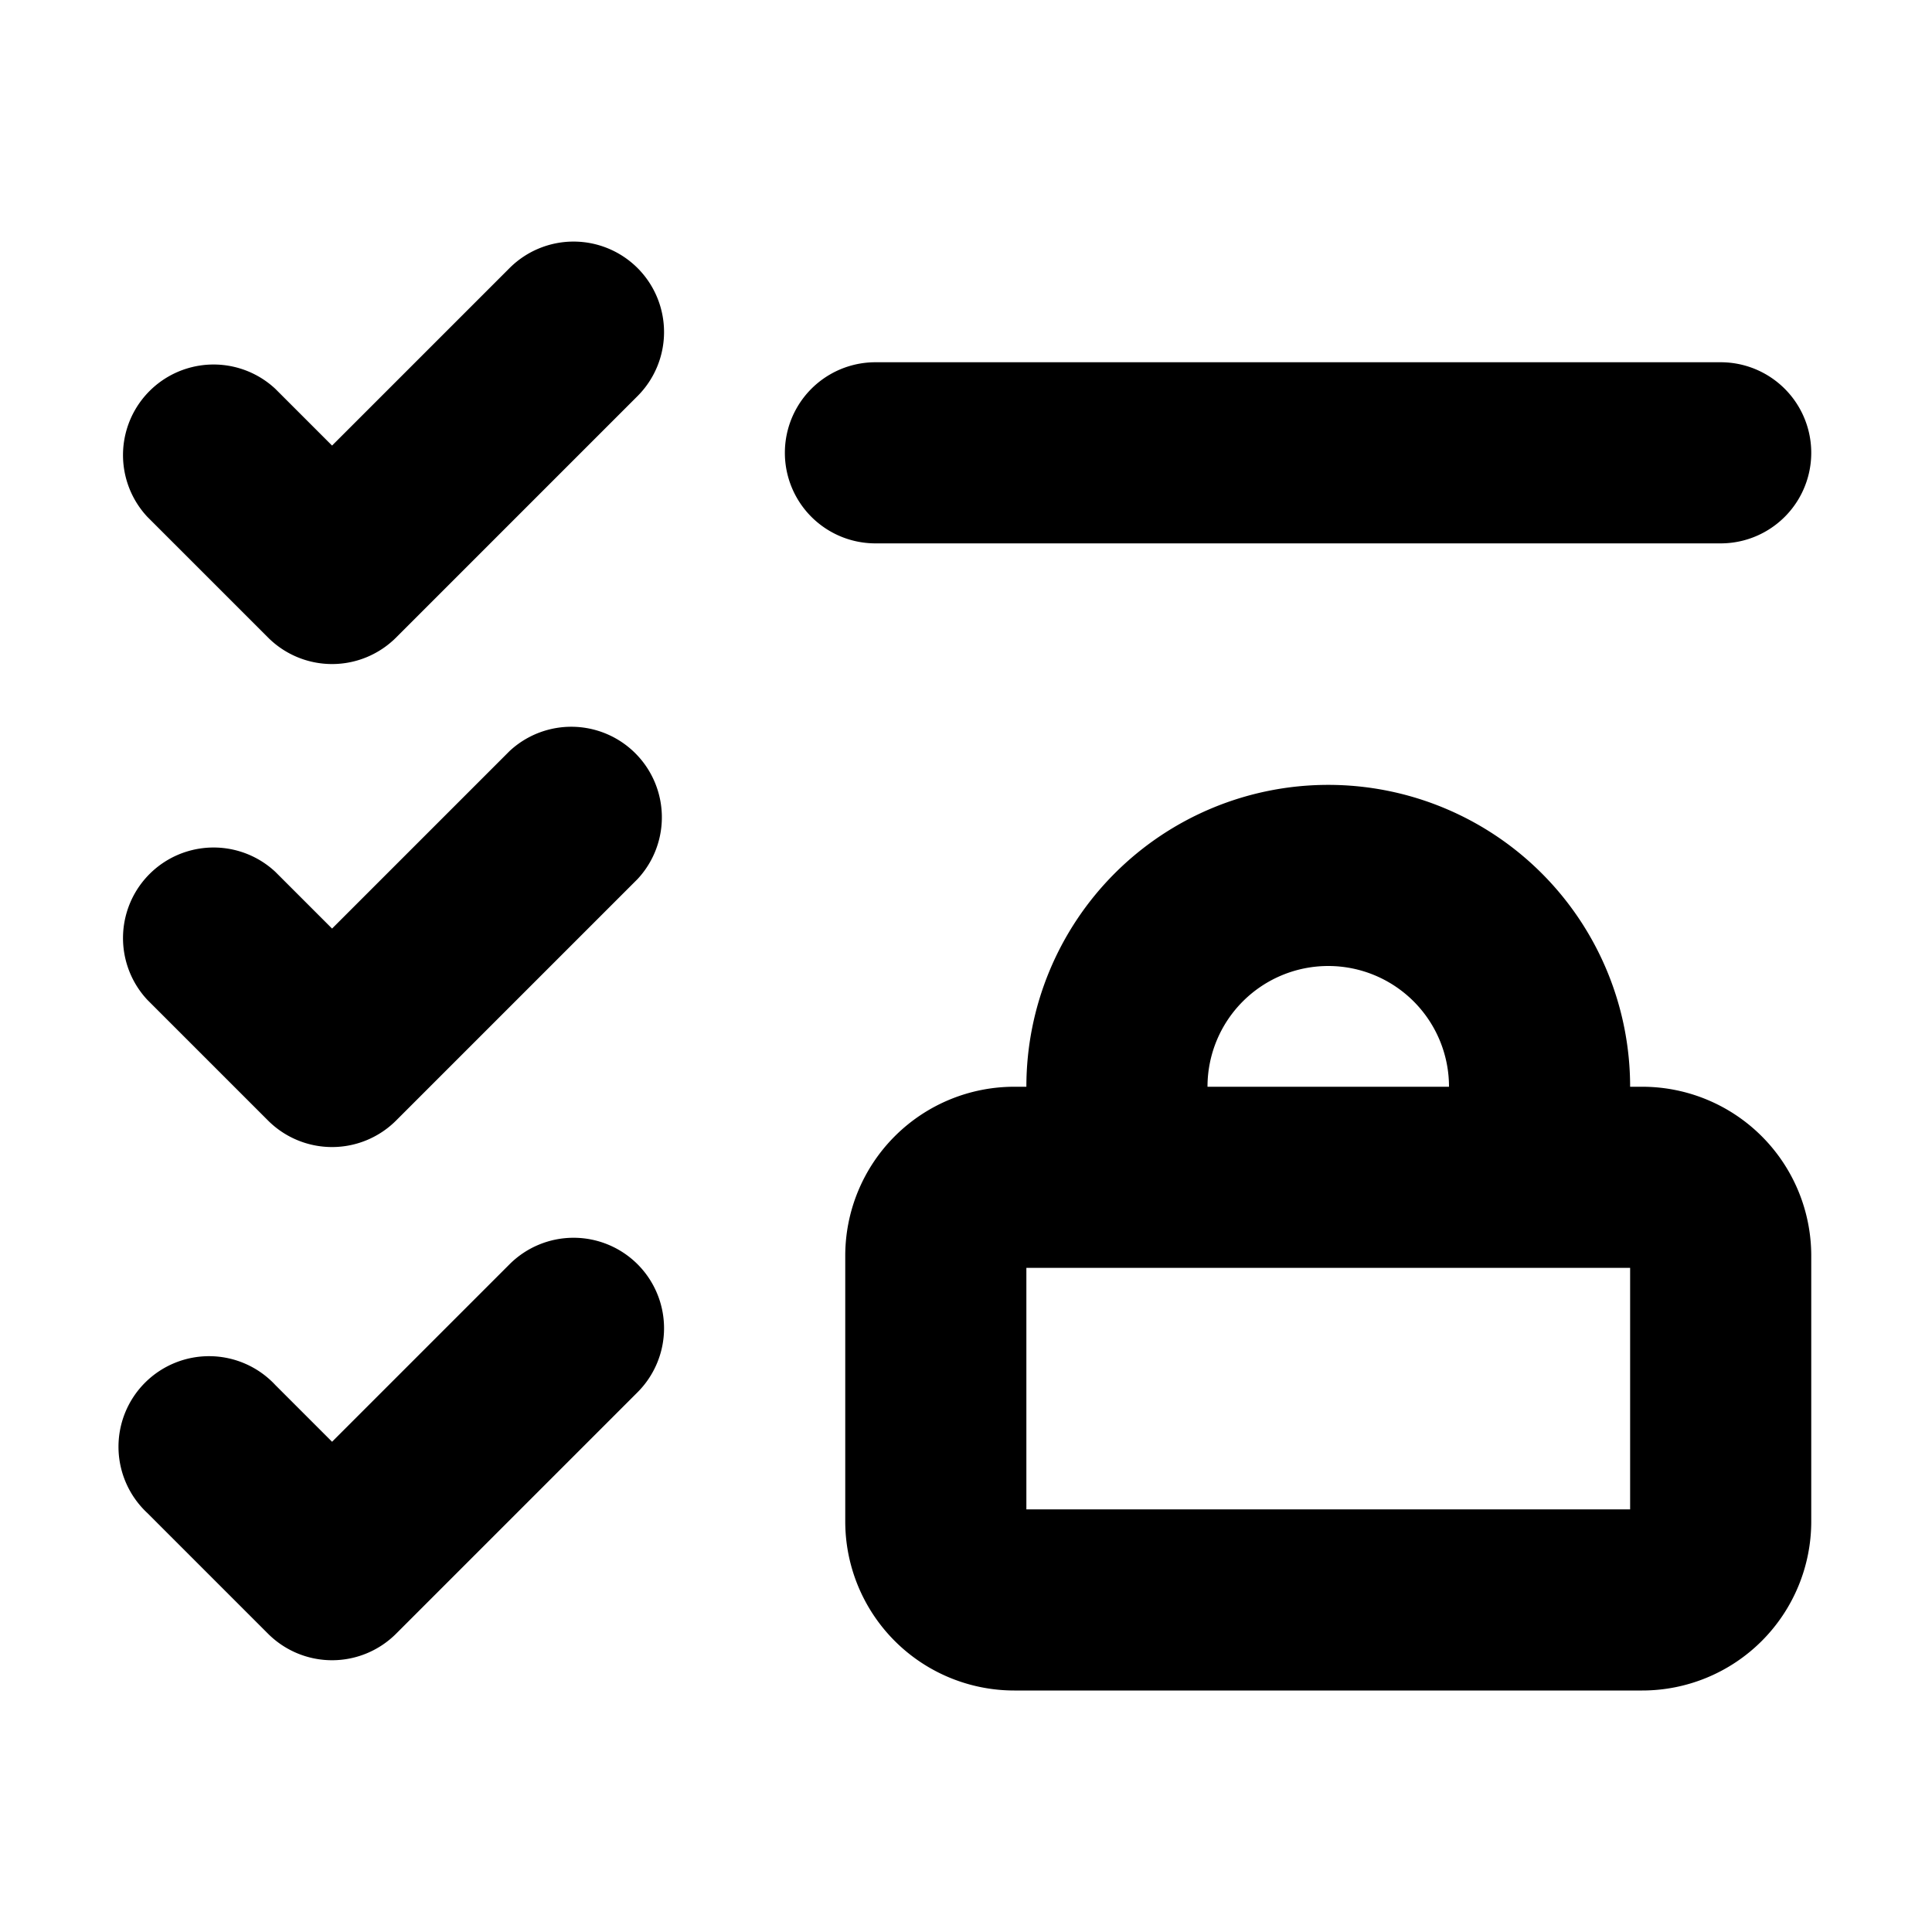 <svg xmlns="http://www.w3.org/2000/svg" width="16" height="16" fill="none" viewBox="0 0 16 16"><path fill="currentColor" fill-rule="evenodd" d="M5.28 2.22a.75.75 0 0 1 0 1.06l-2 2a.75.75 0 0 1-1.06 0l-1-1a.75.75 0 0 1 1.06-1.06l.47.47 1.47-1.47a.75.75 0 0 1 1.06 0M7.25 3h7a.75.75 0 0 1 0 1.5h-7a.75.75 0 0 1 0-1.5M5.28 7.28a.75.75 0 0 0-1.06-1.06L2.75 7.69l-.47-.47a.75.75 0 0 0-1.06 1.06l1 1a.75.75 0 0 0 1.06 0zm0 3.19a.75.75 0 0 1 0 1.06l-2 2a.75.75 0 0 1-1.06 0l-1-1a.75.75 0 1 1 1.06-1.06l.47.47 1.47-1.47a.75.75 0 0 1 1.06 0M8.4 9h.1a2.5 2.5 0 0 1 5 0h.1a1.4 1.4 0 0 1 1.4 1.4v2.2a1.4 1.4 0 0 1-1.4 1.4H8.4A1.4 1.4 0 0 1 7 12.6v-2.2A1.4 1.4 0 0 1 8.4 9M11 8a1 1 0 0 1 1 1h-2a1 1 0 0 1 1-1m-2.5 2.5v2h5v-2z" clip-rule="evenodd"/></svg>